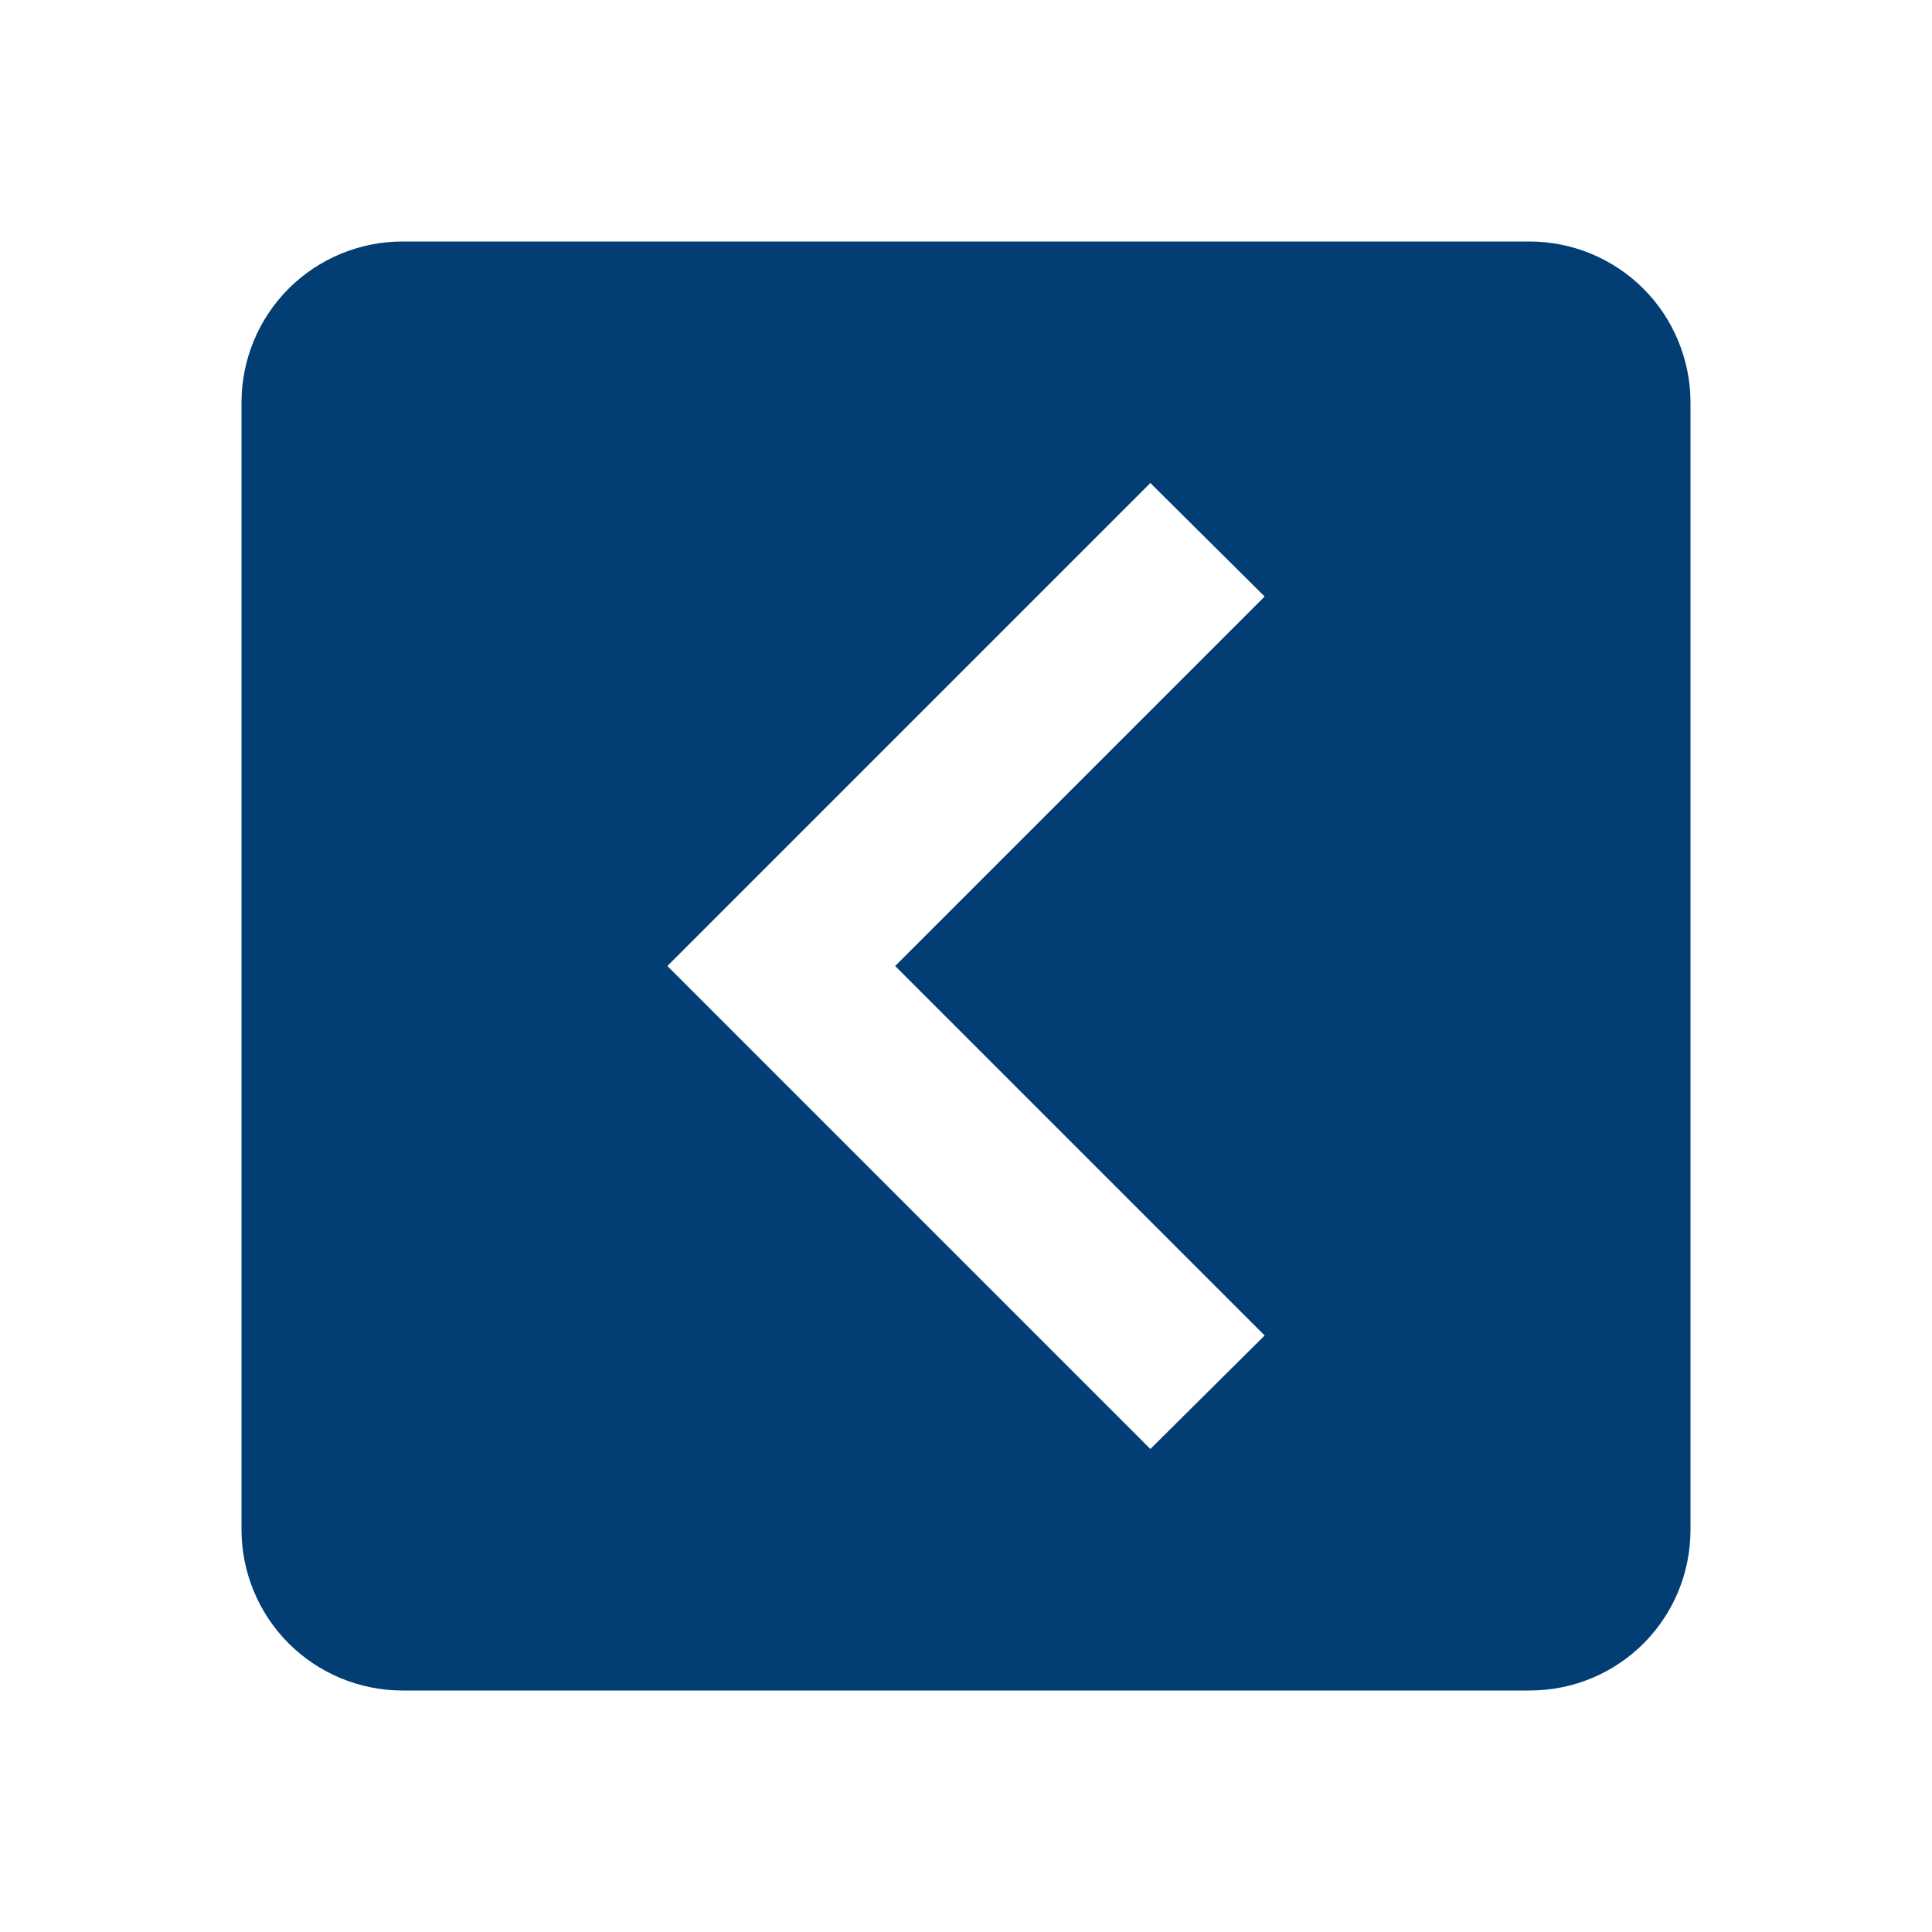 <svg width="33" height="33" viewBox="0 0 33 33" fill="none" xmlns="http://www.w3.org/2000/svg">
<path d="M26.125 4.125H6.875C6.146 4.125 5.446 4.415 4.93 4.93C4.415 5.446 4.125 6.146 4.125 6.875V26.125C4.125 26.854 4.415 27.554 4.93 28.07C5.446 28.585 6.146 28.875 6.875 28.875H26.125C27.651 28.875 28.875 27.651 28.875 26.125V6.875C28.875 6.146 28.585 5.446 28.07 4.93C27.554 4.415 26.854 4.125 26.125 4.125ZM21.601 22.811L19.649 24.75L11.399 16.5L19.649 8.25L21.601 10.189L15.29 16.5L21.601 22.811V22.811Z" fill="#023E73"/>
</svg>
